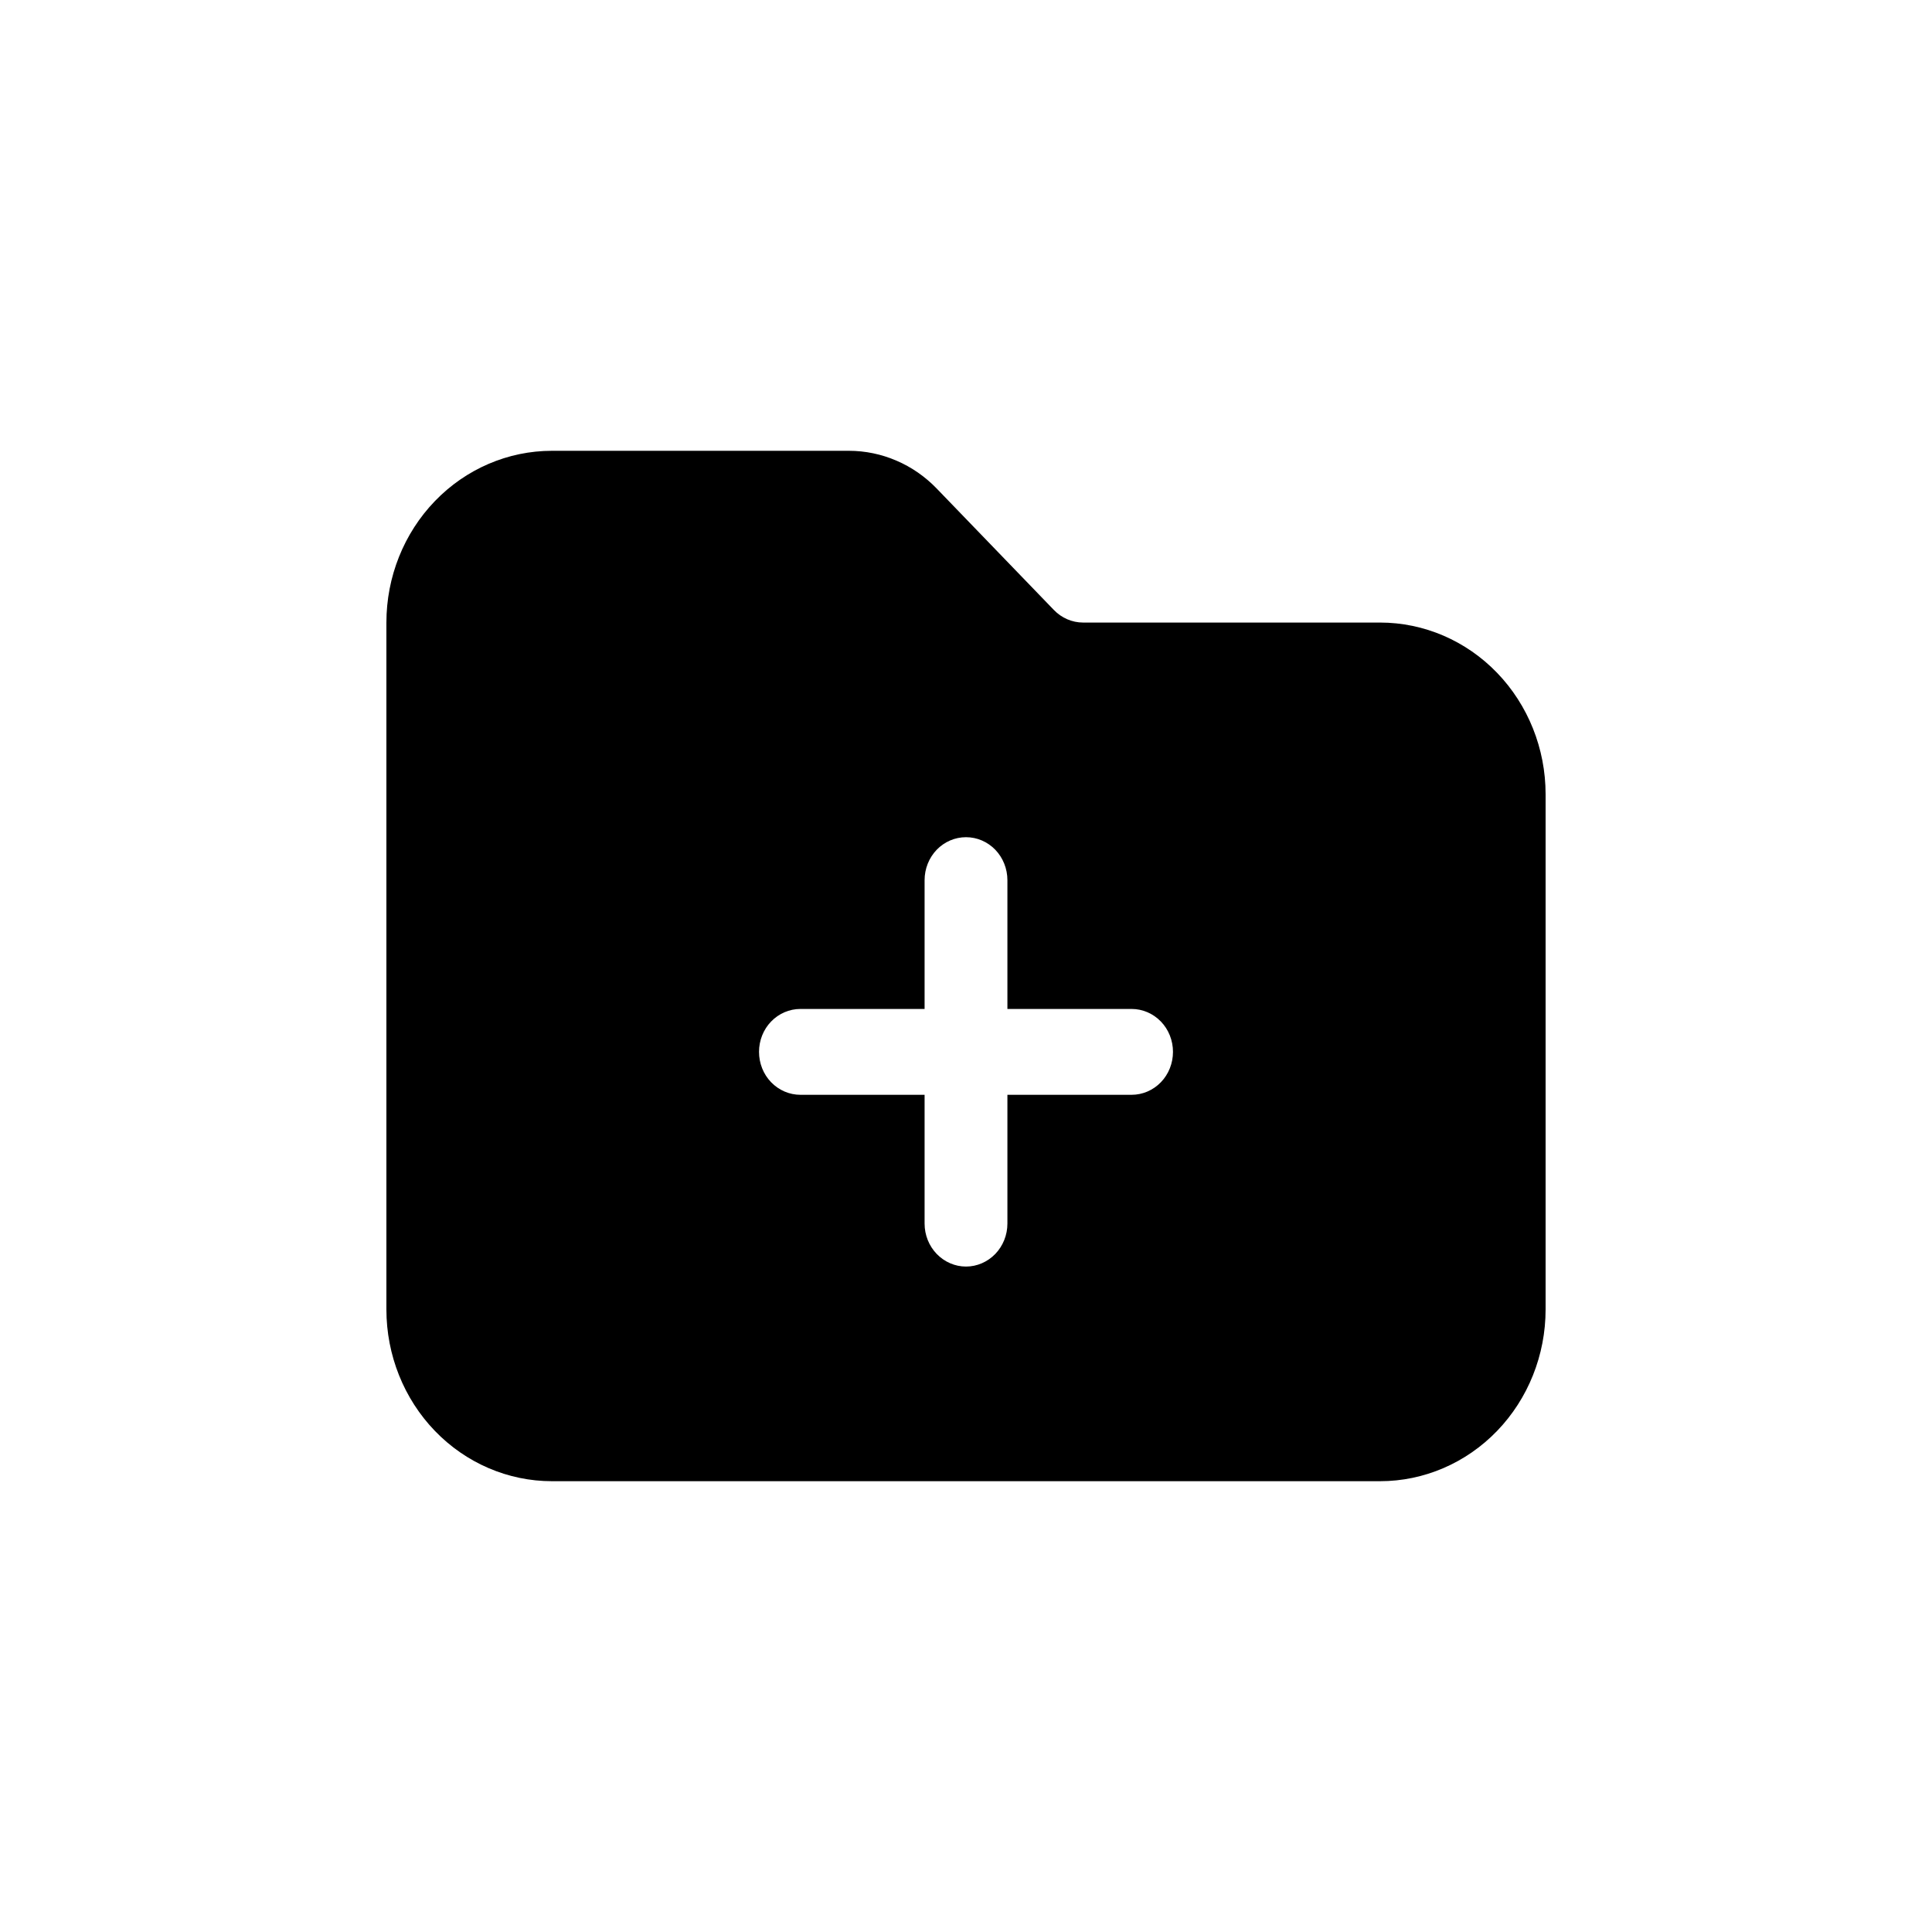 <svg width="30" height="30" viewBox="0 0 30 30" fill="none" xmlns="http://www.w3.org/2000/svg">
<path fill-rule="evenodd" clip-rule="evenodd" d="M21.429 23C22.111 23 22.765 22.719 23.247 22.219C23.729 21.719 24 21.041 24 20.333V12.333C24 11.626 23.729 10.948 23.247 10.448C22.765 9.948 22.111 9.667 21.429 9.667H16.818C16.648 9.667 16.484 9.596 16.364 9.471L14.546 7.587C14.367 7.401 14.154 7.253 13.92 7.153C13.686 7.052 13.435 7 13.182 7H8.571C7.889 7 7.235 7.281 6.753 7.781C6.271 8.281 6 8.959 6 9.667V20.333C6 21.041 6.271 21.719 6.753 22.219C7.235 22.719 7.889 23 8.571 23H21.429ZM15.643 13.667C15.643 13.49 15.575 13.32 15.455 13.195C15.334 13.07 15.171 13 15 13C14.829 13 14.666 13.07 14.545 13.195C14.425 13.32 14.357 13.49 14.357 13.667V15.667H12.429C12.258 15.667 12.095 15.737 11.974 15.862C11.853 15.987 11.786 16.157 11.786 16.333C11.786 16.51 11.853 16.68 11.974 16.805C12.095 16.93 12.258 17 12.429 17H14.357V19C14.357 19.177 14.425 19.346 14.545 19.471C14.666 19.596 14.829 19.667 15 19.667C15.171 19.667 15.334 19.596 15.455 19.471C15.575 19.346 15.643 19.177 15.643 19V17H17.571C17.742 17 17.905 16.93 18.026 16.805C18.147 16.68 18.214 16.51 18.214 16.333C18.214 16.157 18.147 15.987 18.026 15.862C17.905 15.737 17.742 15.667 17.571 15.667H15.643V13.667Z" fill="black"/>
</svg>
